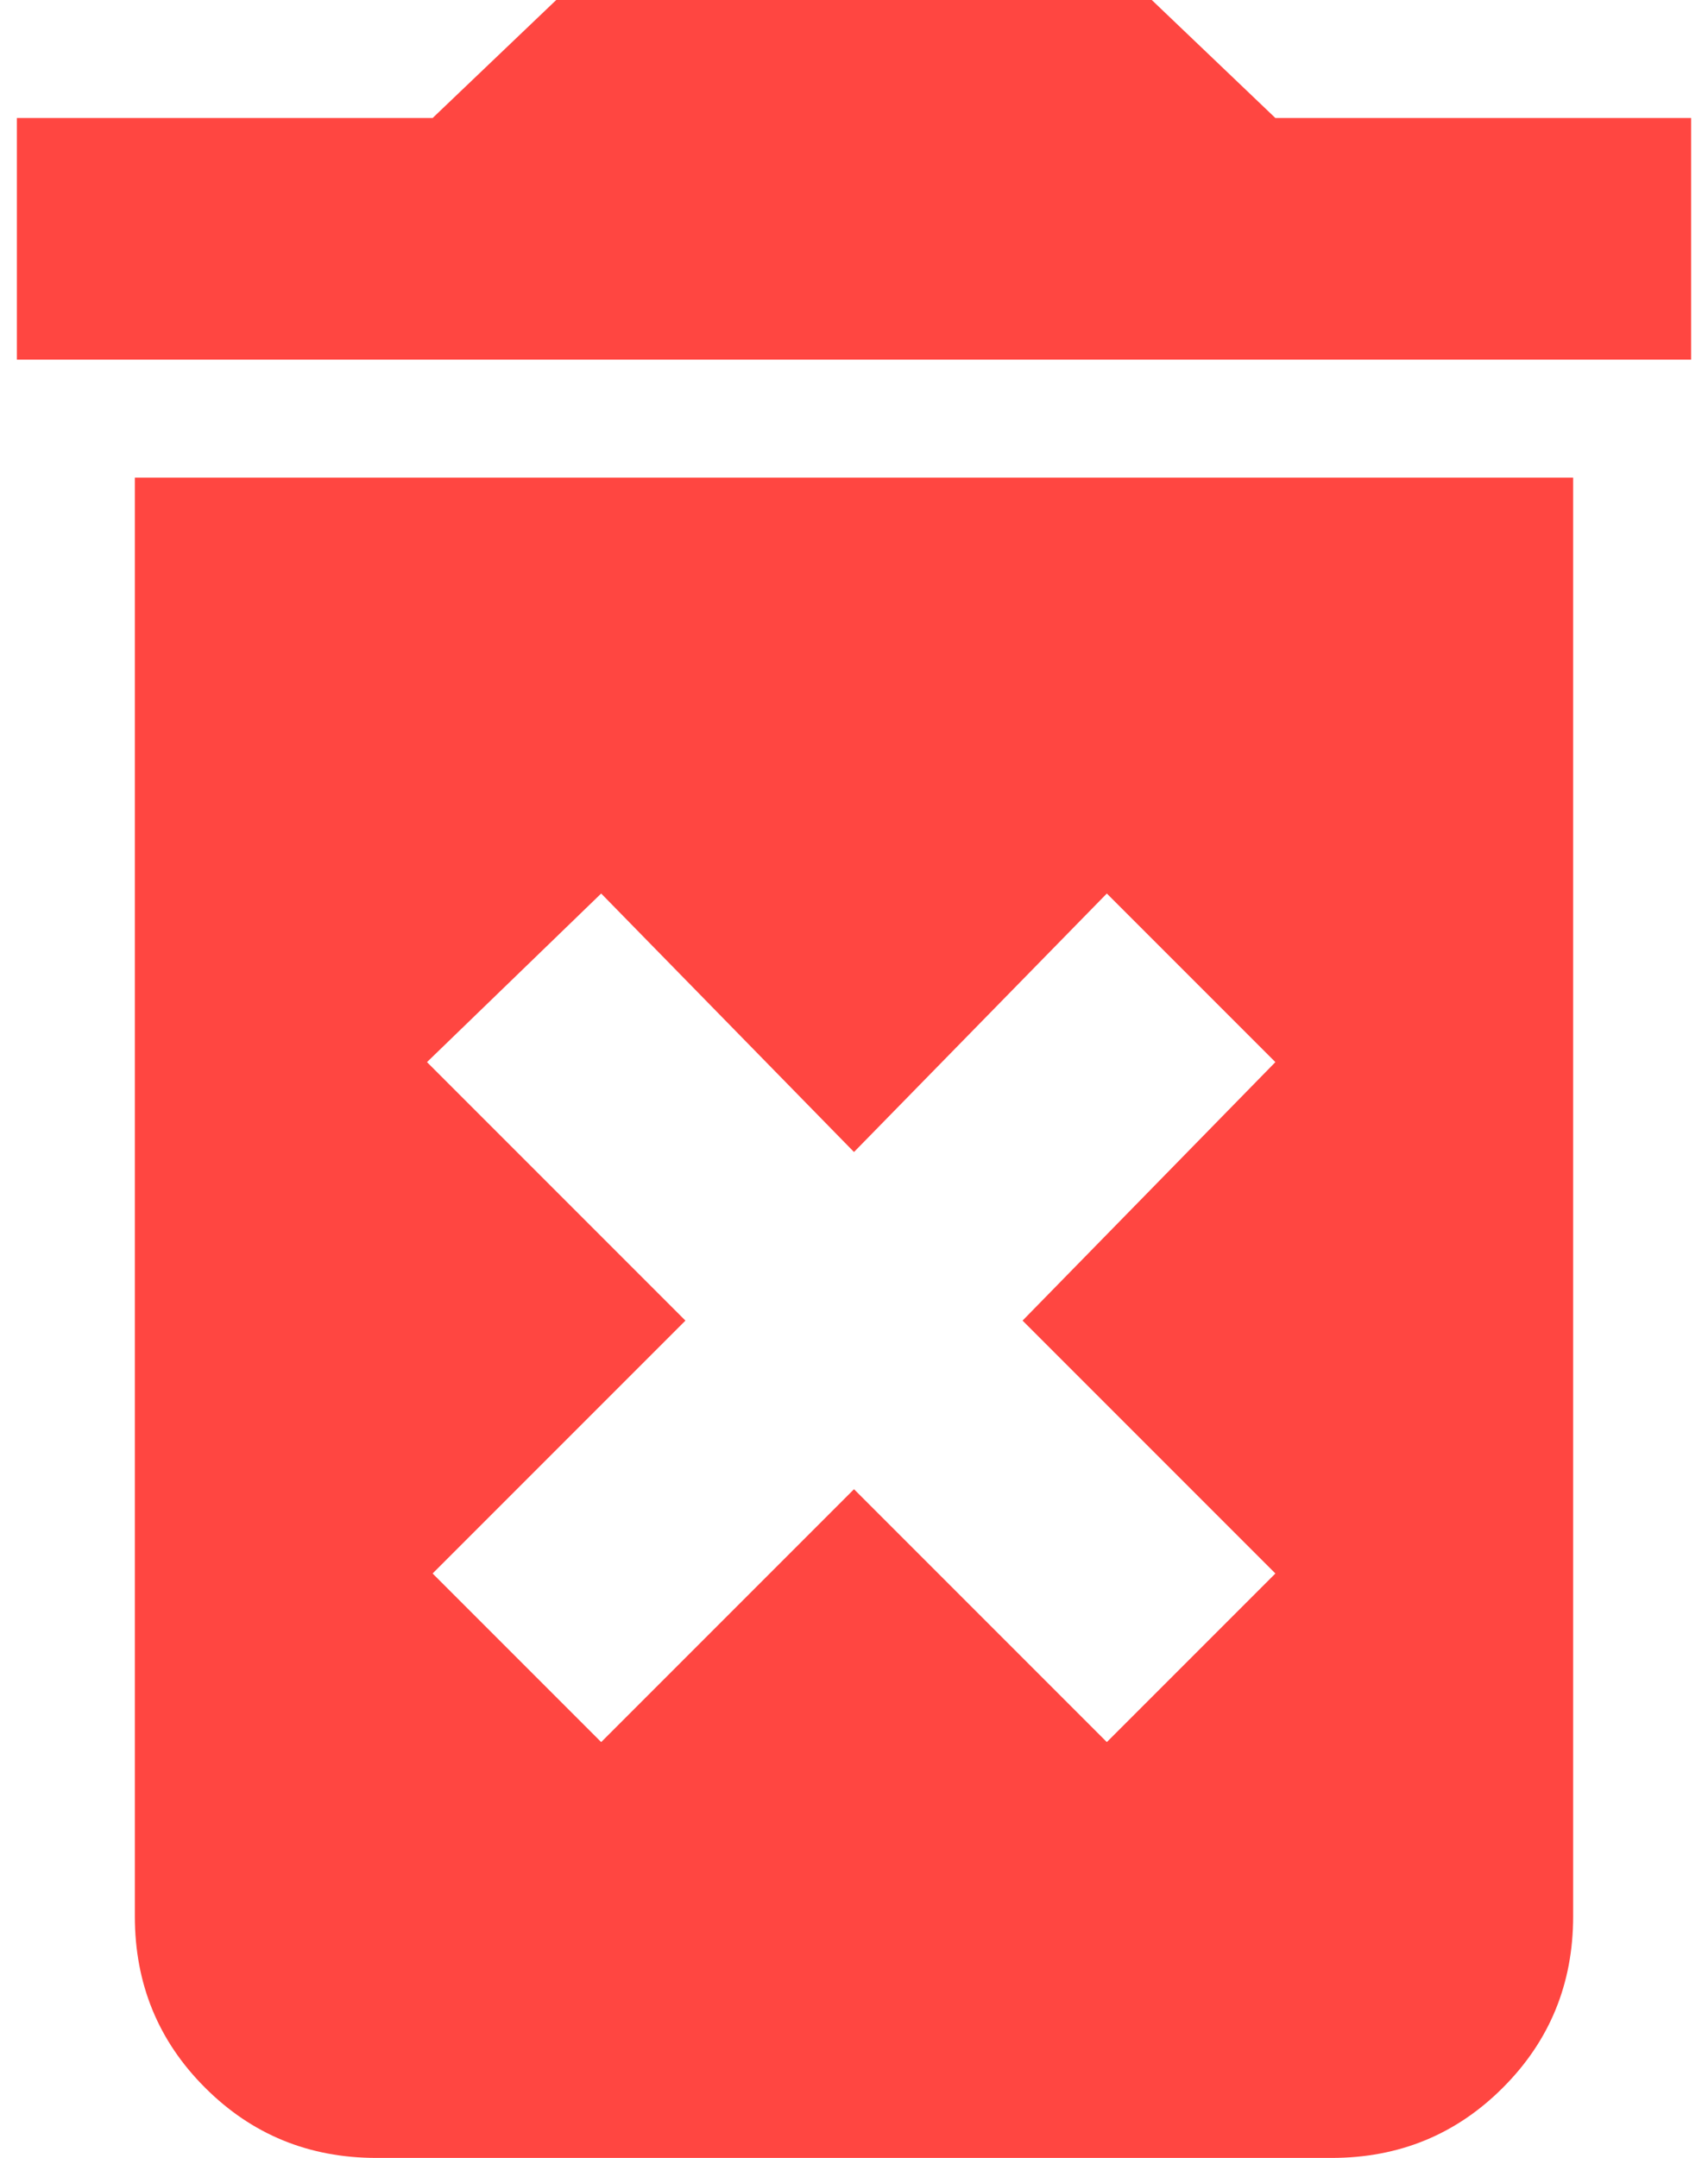 <svg xmlns="http://www.w3.org/2000/svg" width="38" height="48" viewBox="0 0 38 48"><g><g><path fill="#ff4641" d="M3 10.625h32v32c0 1.5-.522 2.771-1.563 3.812C32.395 47.48 31.125 48 29.625 48H8.375c-1.5 0-2.771-.52-3.813-1.563C3.52 45.397 3 44.125 3 42.625zm12.25 18.75L9.625 35l3.75 3.75L19 33.125l5.625 5.625 3.75-3.75-5.625-5.625 5.625-5.75-3.75-3.75L19 25.625l-5.625-5.75-3.875 3.75zm22.375-26.75V8H.375V2.625h9.25L12.375 0h13.25l2.75 2.625z"/></g></g></svg>